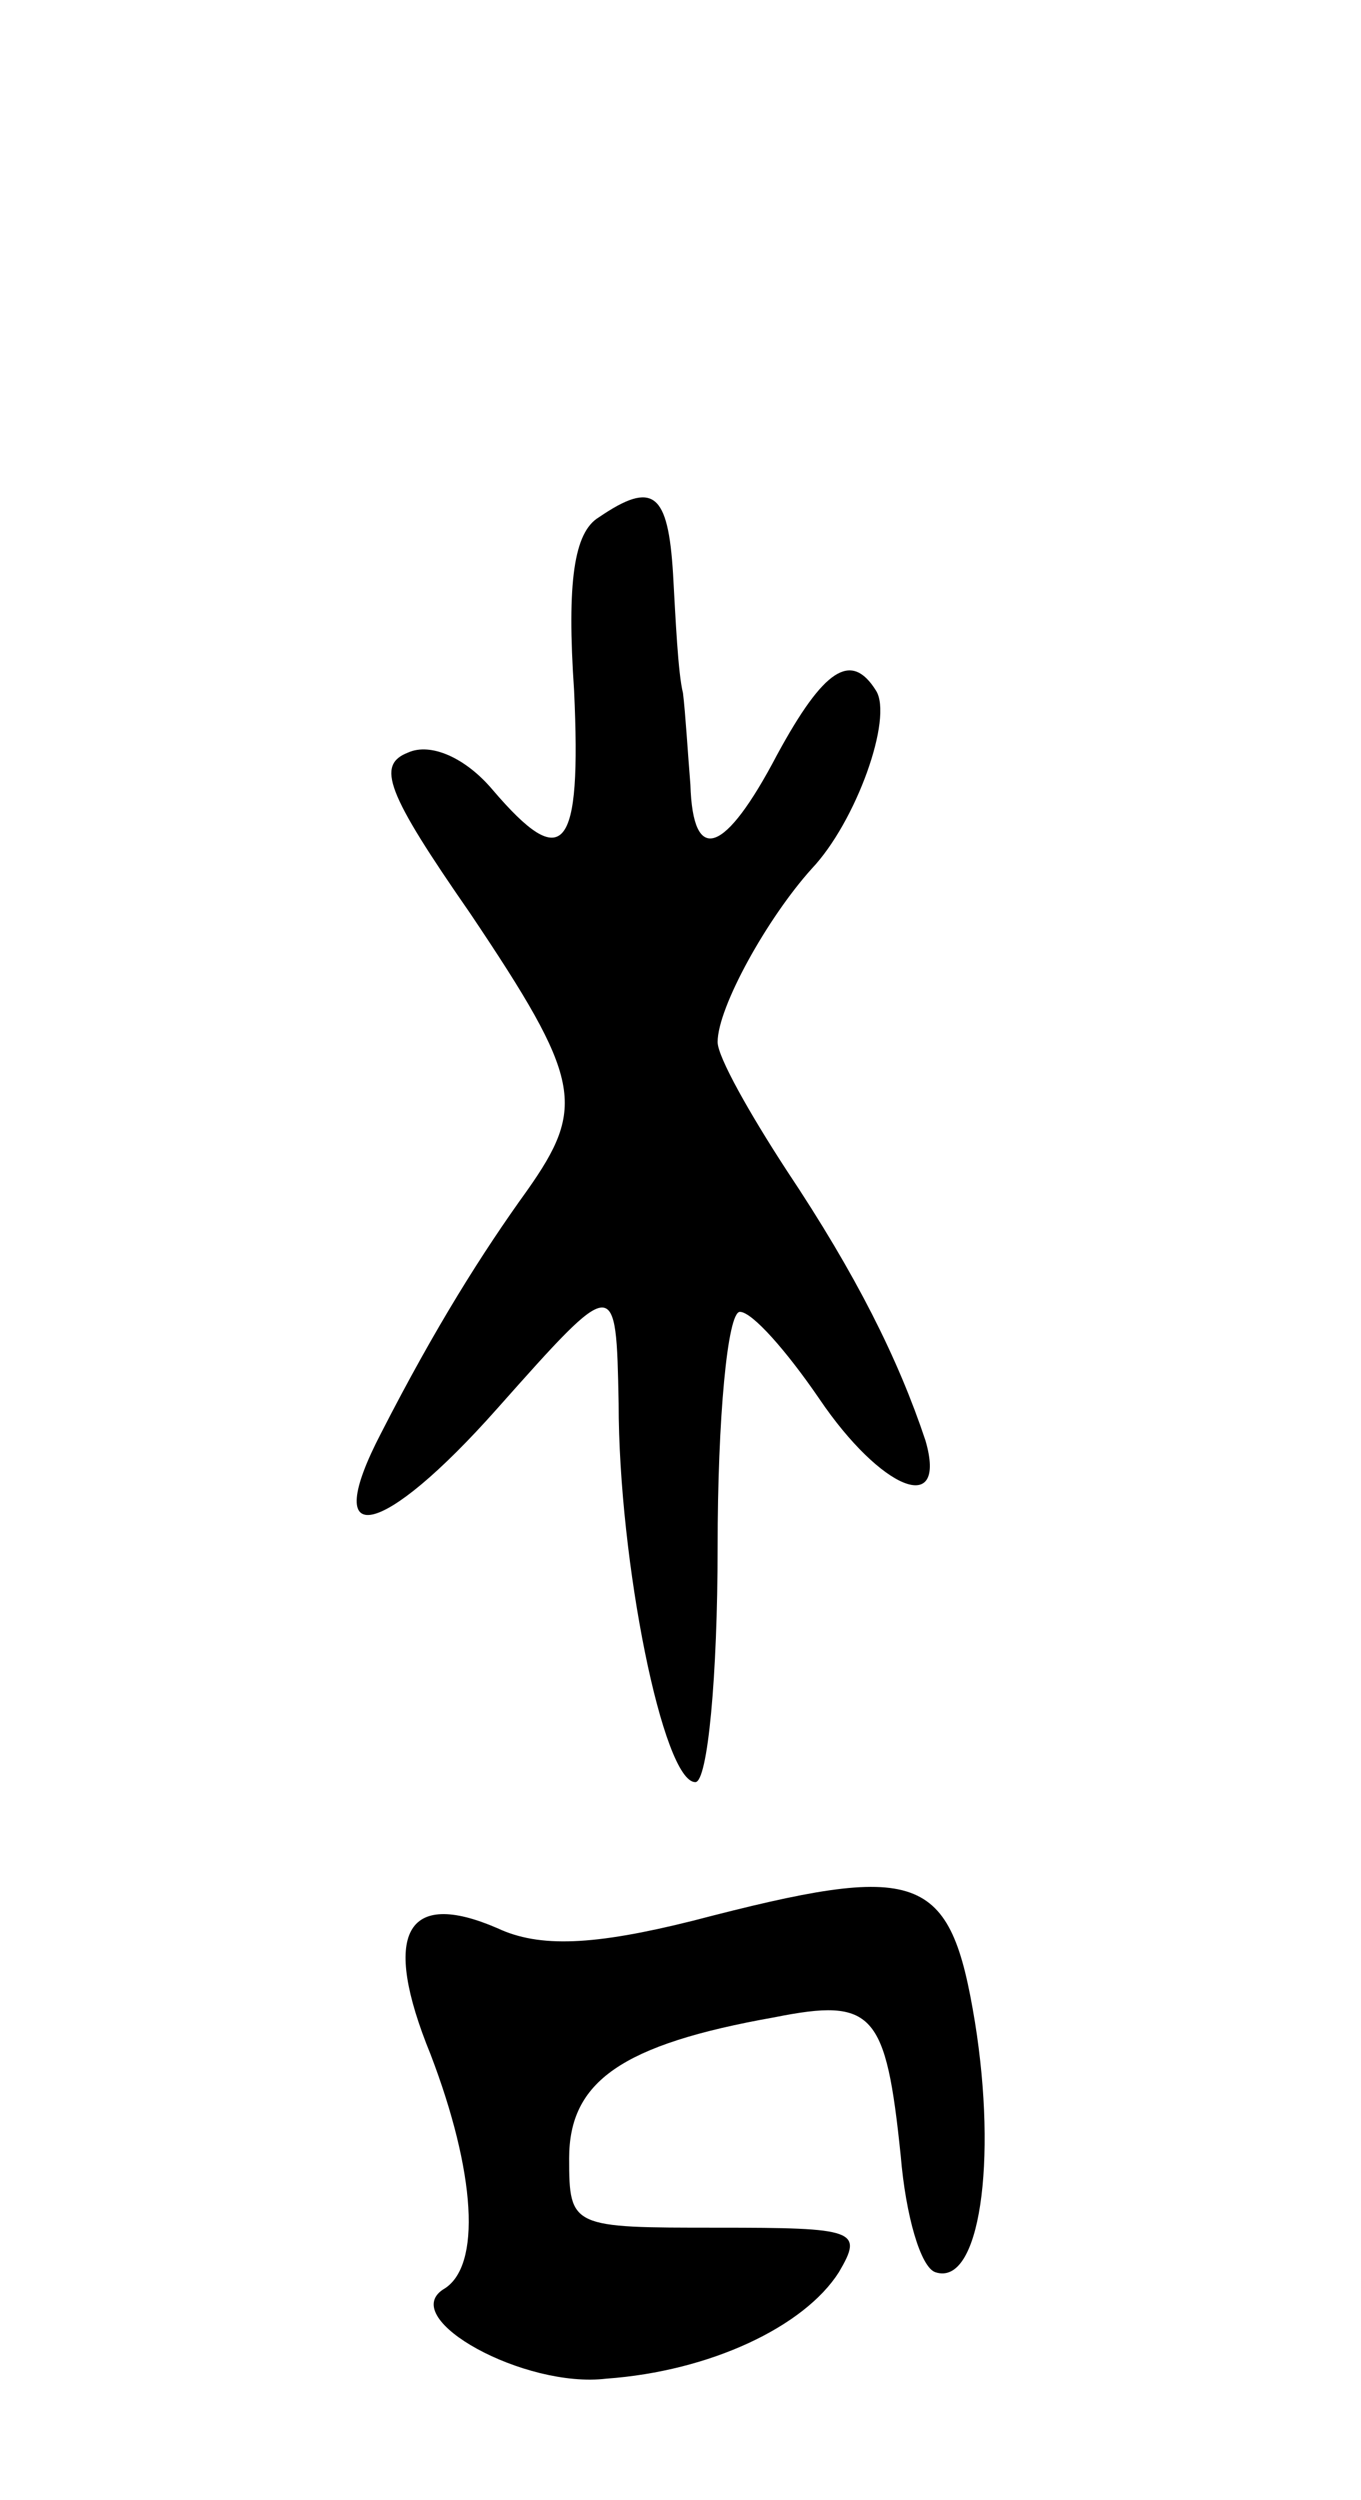 <svg version="1.0" xmlns="http://www.w3.org/2000/svg"
 width="55pt" height="101pt" viewBox="0 0 55 101"
 preserveAspectRatio="xMidYMid meet">
<g transform="translate(0,101) scale(0.1,-0.1)"
fill="#000000" stroke="none">
<path d="M242 801 c-10 -6 -13 -26 -10 -70 3 -65 -4 -74 -33 -40 -11 13 -25
19 -34 15 -13 -5 -9 -16 25 -65 45 -67 47 -78 23 -112 -18 -25 -37 -55 -59
-98 -25 -48 0 -43 47 10 48 54 48 54 49 2 0 -64 18 -153 31 -153 5 0 9 43 9
95 0 52 4 95 9 95 5 0 19 -16 32 -35 25 -37 52 -48 43 -17 -11 33 -28 67 -56
109 -15 23 -28 46 -28 52 0 14 20 50 38 70 18 19 33 61 26 72 -10 16 -21 9
-40 -26 -21 -40 -34 -45 -35 -12 -1 12 -2 29 -3 37 -2 8 -3 30 -4 48 -2 33 -8
38 -30 23z"/>
<path d="M280 234 c-40 -10 -62 -11 -79 -3 -37 16 -47 -2 -27 -51 18 -47 21
-86 5 -95 -18 -12 33 -40 66 -36 42 3 80 21 94 43 10 17 7 18 -49 18 -59 0
-60 0 -60 28 0 31 21 46 83 57 40 8 45 2 51 -56 2 -24 8 -45 14 -47 18 -6 25
45 16 101 -10 61 -22 65 -114 41z"/>
</g>
</svg>
